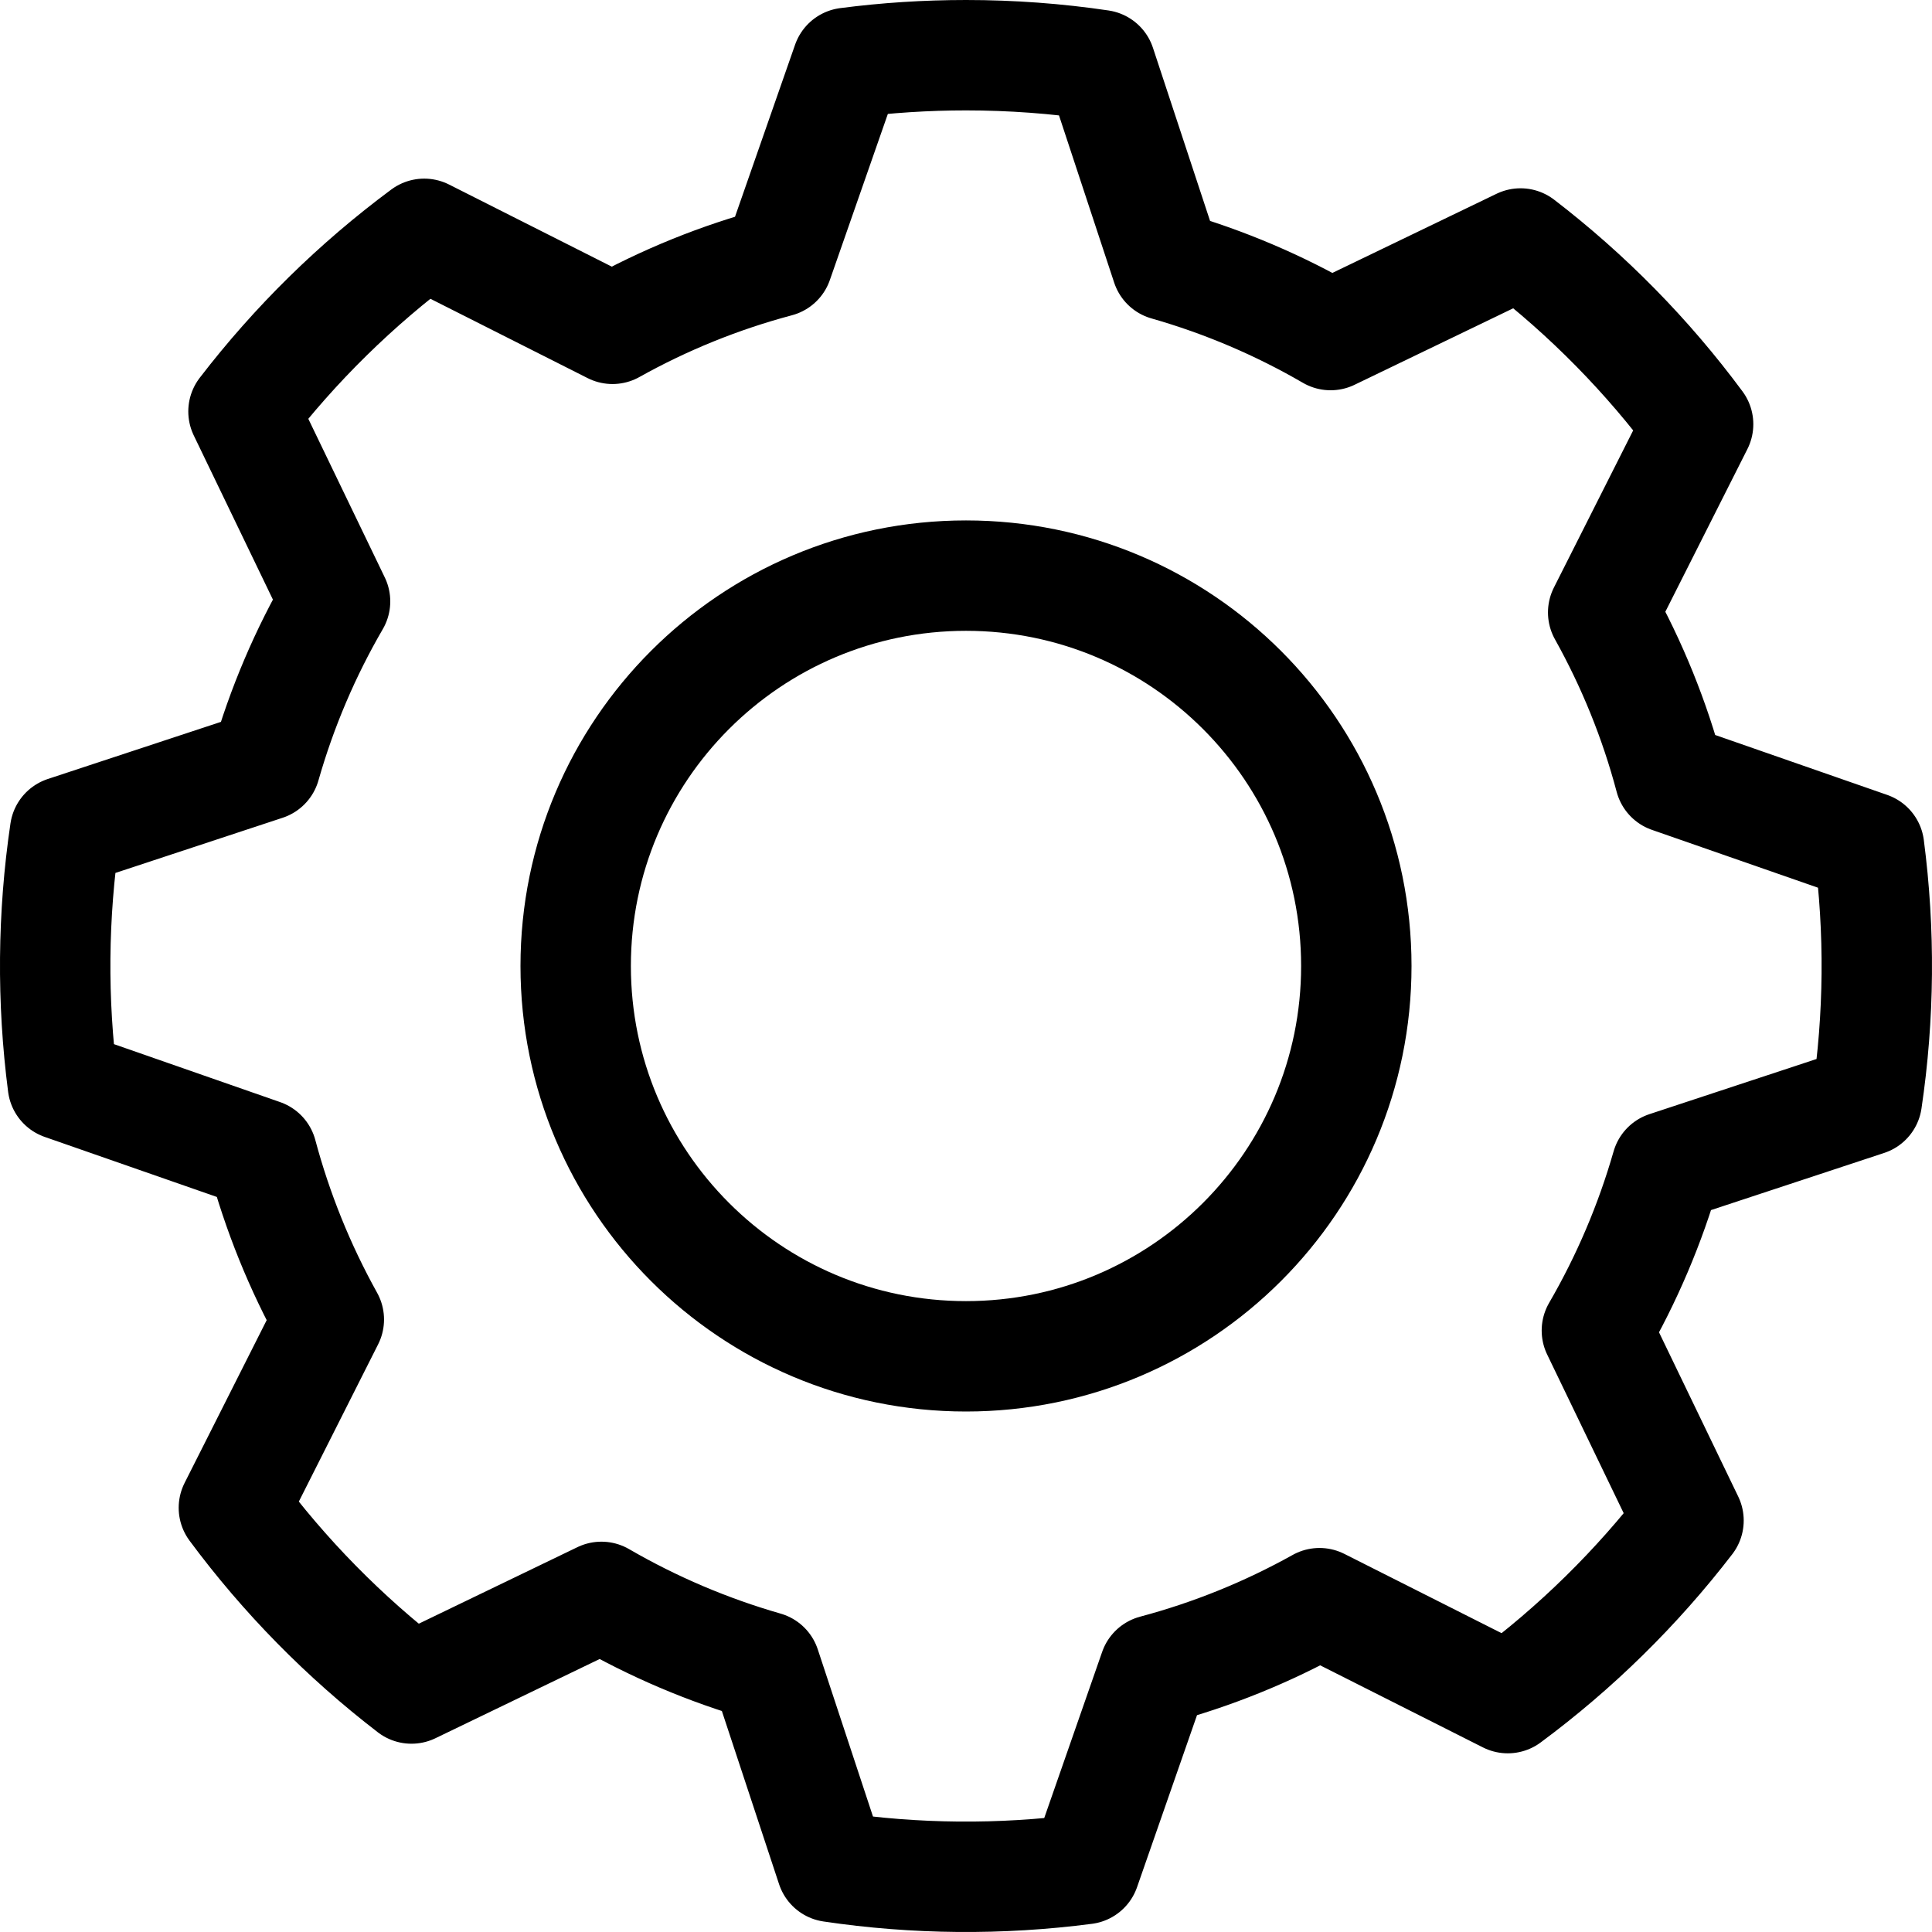 <svg width="35" height="35" viewBox="0 0 35 35" fill="none" xmlns="http://www.w3.org/2000/svg">
<path fill-rule="evenodd" clip-rule="evenodd" d="M17.5 1C18.327 1 19.143 1.061 19.937 1.179L21.134 4.807C22.183 5.106 23.18 5.533 24.105 6.07L27.546 4.411C28.764 5.346 29.849 6.45 30.763 7.685L29.043 11.095C29.564 12.029 29.974 13.033 30.254 14.089L33.86 15.345C34.059 16.87 34.046 18.416 33.82 19.937L30.193 21.134C29.895 22.173 29.471 23.17 28.929 24.104L30.589 27.546C29.652 28.765 28.55 29.848 27.315 30.763L23.904 29.043C22.961 29.569 21.955 29.976 20.911 30.254L19.654 33.86C18.129 34.059 16.584 34.046 15.063 33.82L13.865 30.193C12.827 29.895 11.83 29.471 10.895 28.929L7.454 30.589C6.235 29.652 5.152 28.55 4.237 27.315L5.957 23.904C5.432 22.96 5.025 21.954 4.746 20.91L1.139 19.652C0.941 18.128 0.954 16.583 1.179 15.062L4.807 13.865C5.106 12.816 5.533 11.819 6.07 10.895L4.411 7.454C5.348 6.235 6.45 5.152 7.685 4.236L11.096 5.957C12.039 5.43 13.045 5.023 14.089 4.745L15.348 1.139C16.061 1.046 16.78 1 17.5 1V1Z" stroke="black" stroke-width="2" stroke-linecap="round" stroke-linejoin="round"/>
<path d="M17.5 24.571C21.405 24.571 24.571 21.405 24.571 17.5C24.571 13.594 21.405 10.428 17.5 10.428C13.595 10.428 10.429 13.594 10.429 17.5C10.429 21.405 13.595 24.571 17.5 24.571Z" stroke="black" stroke-width="2" stroke-linecap="round" stroke-linejoin="round"/>
</svg>

